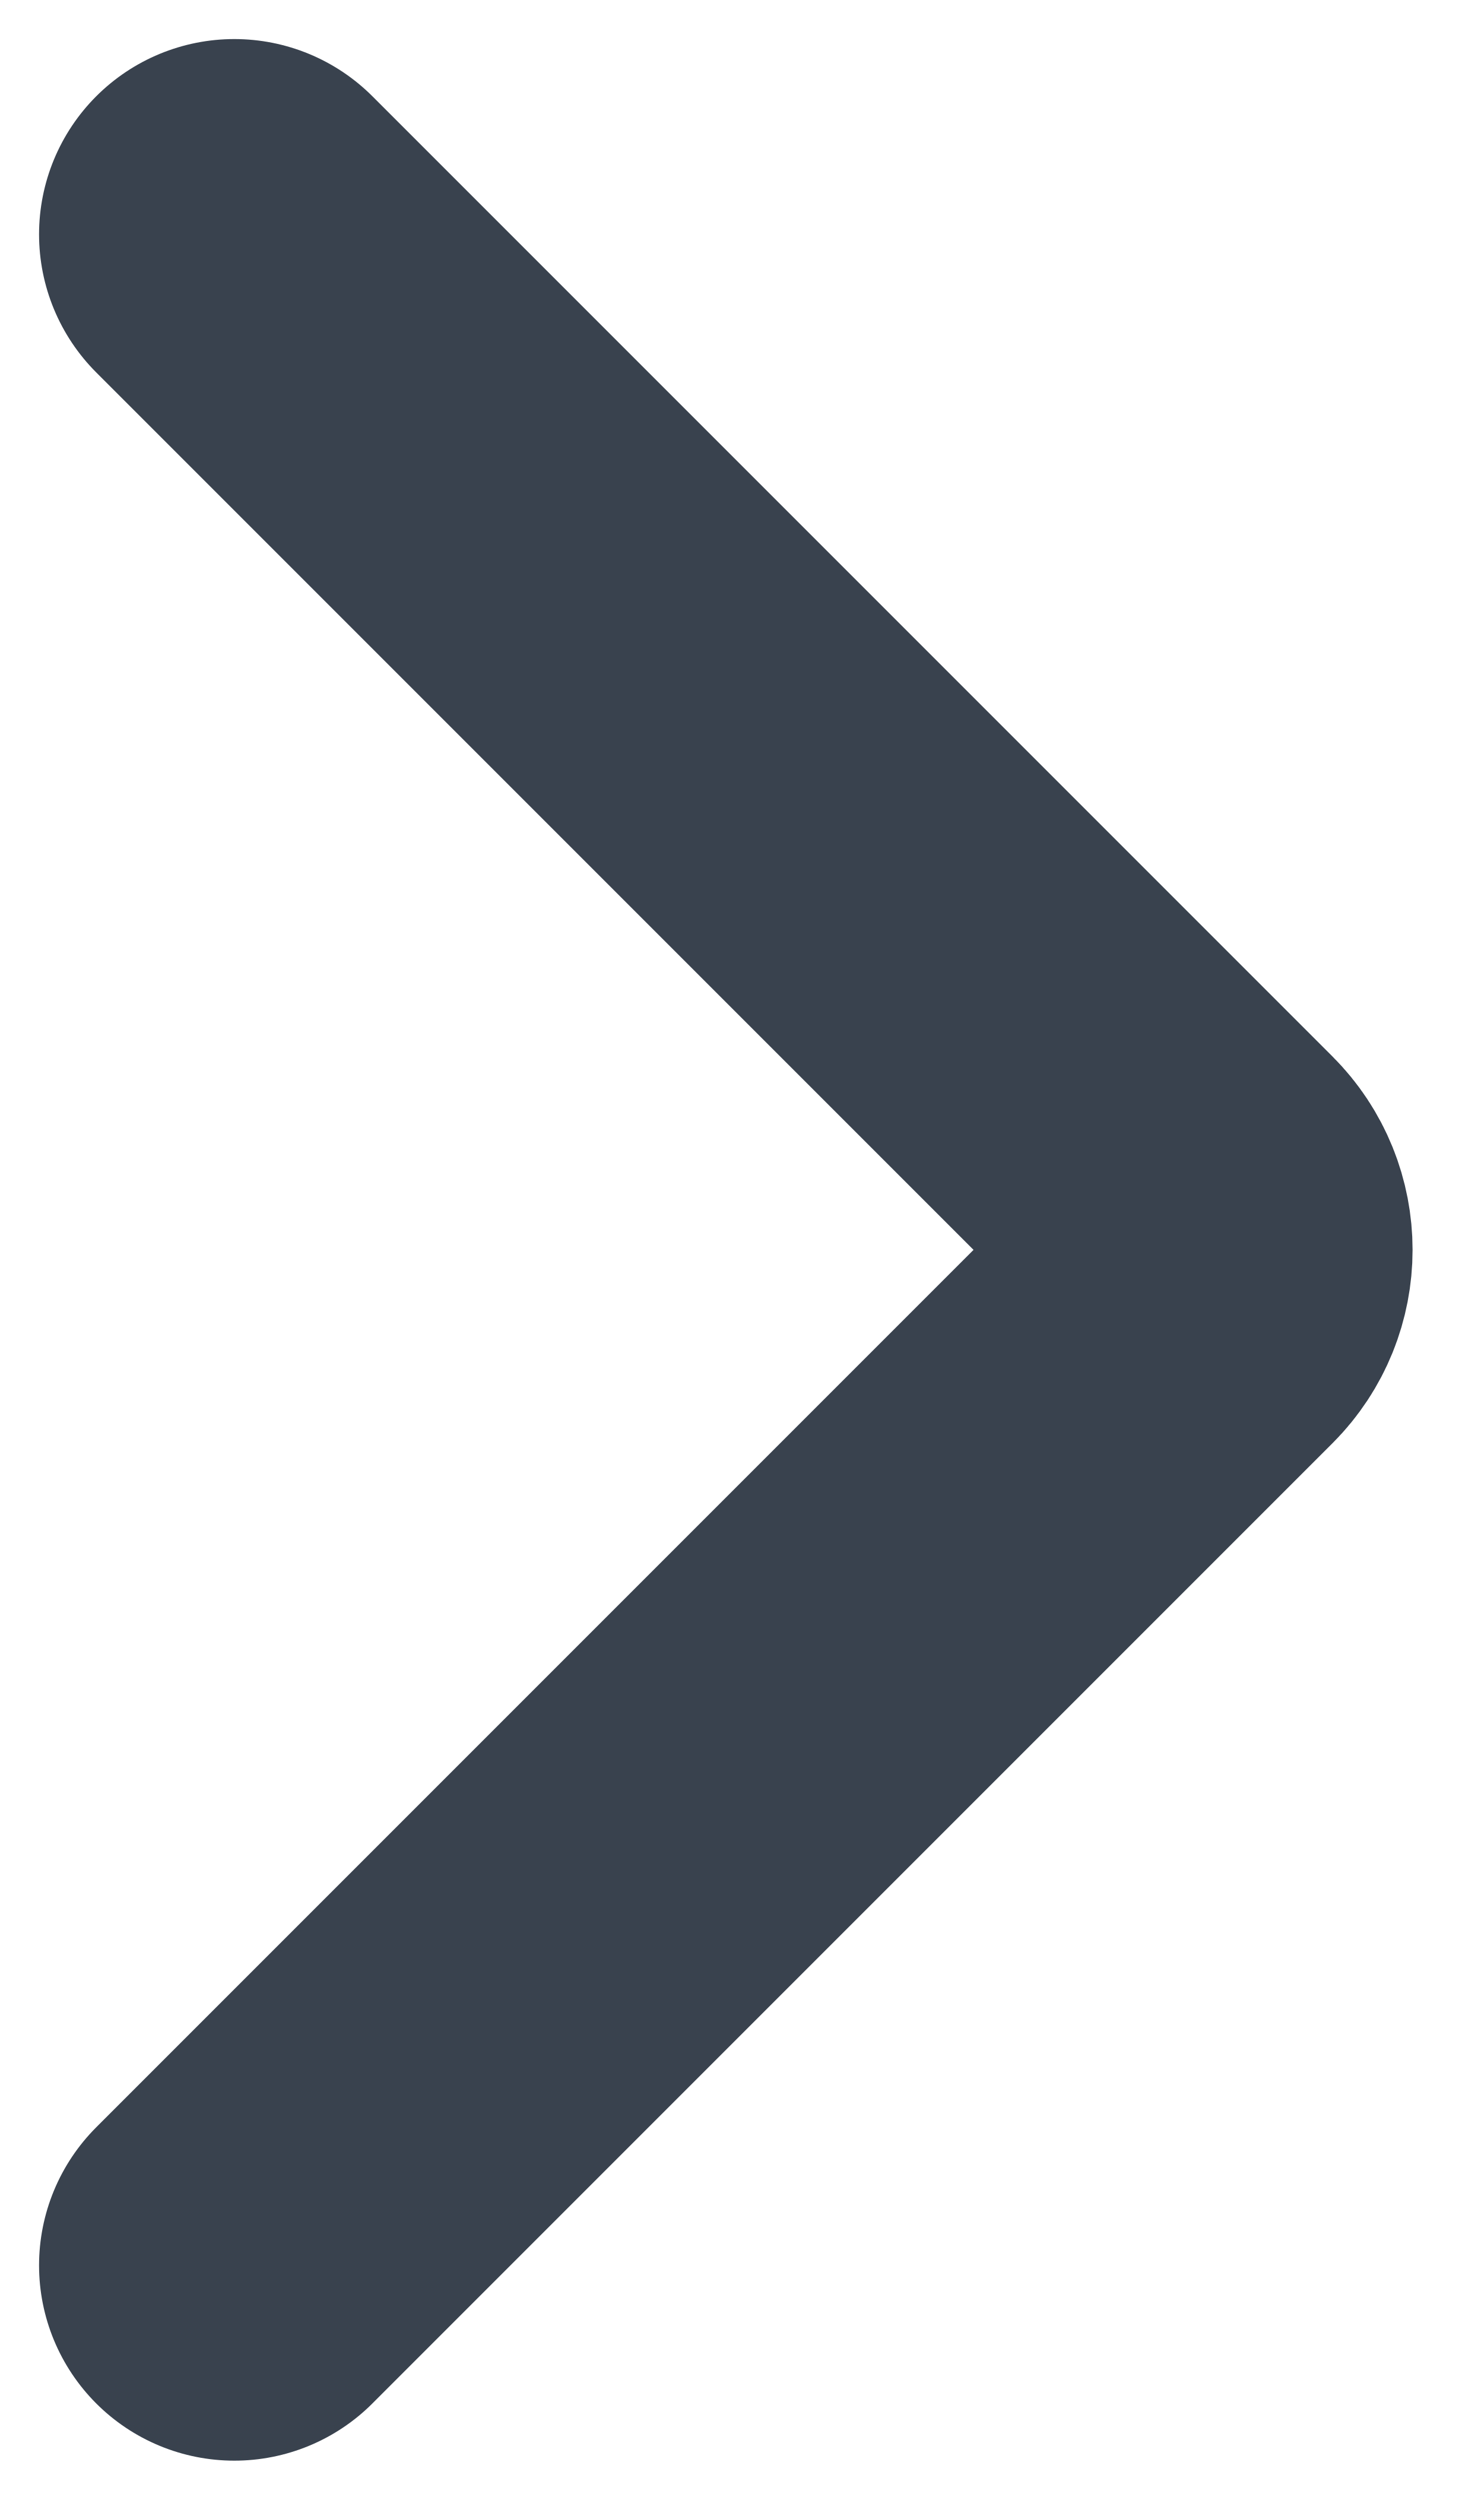 <svg width="19" height="32" viewBox="0 0 19 32" fill="none" xmlns="http://www.w3.org/2000/svg">
<path d="M3 3L15.293 15.293C15.683 15.683 15.683 16.317 15.293 16.707L3 29" stroke="#39424E" stroke-width="5" stroke-linecap="round"/>
</svg>
